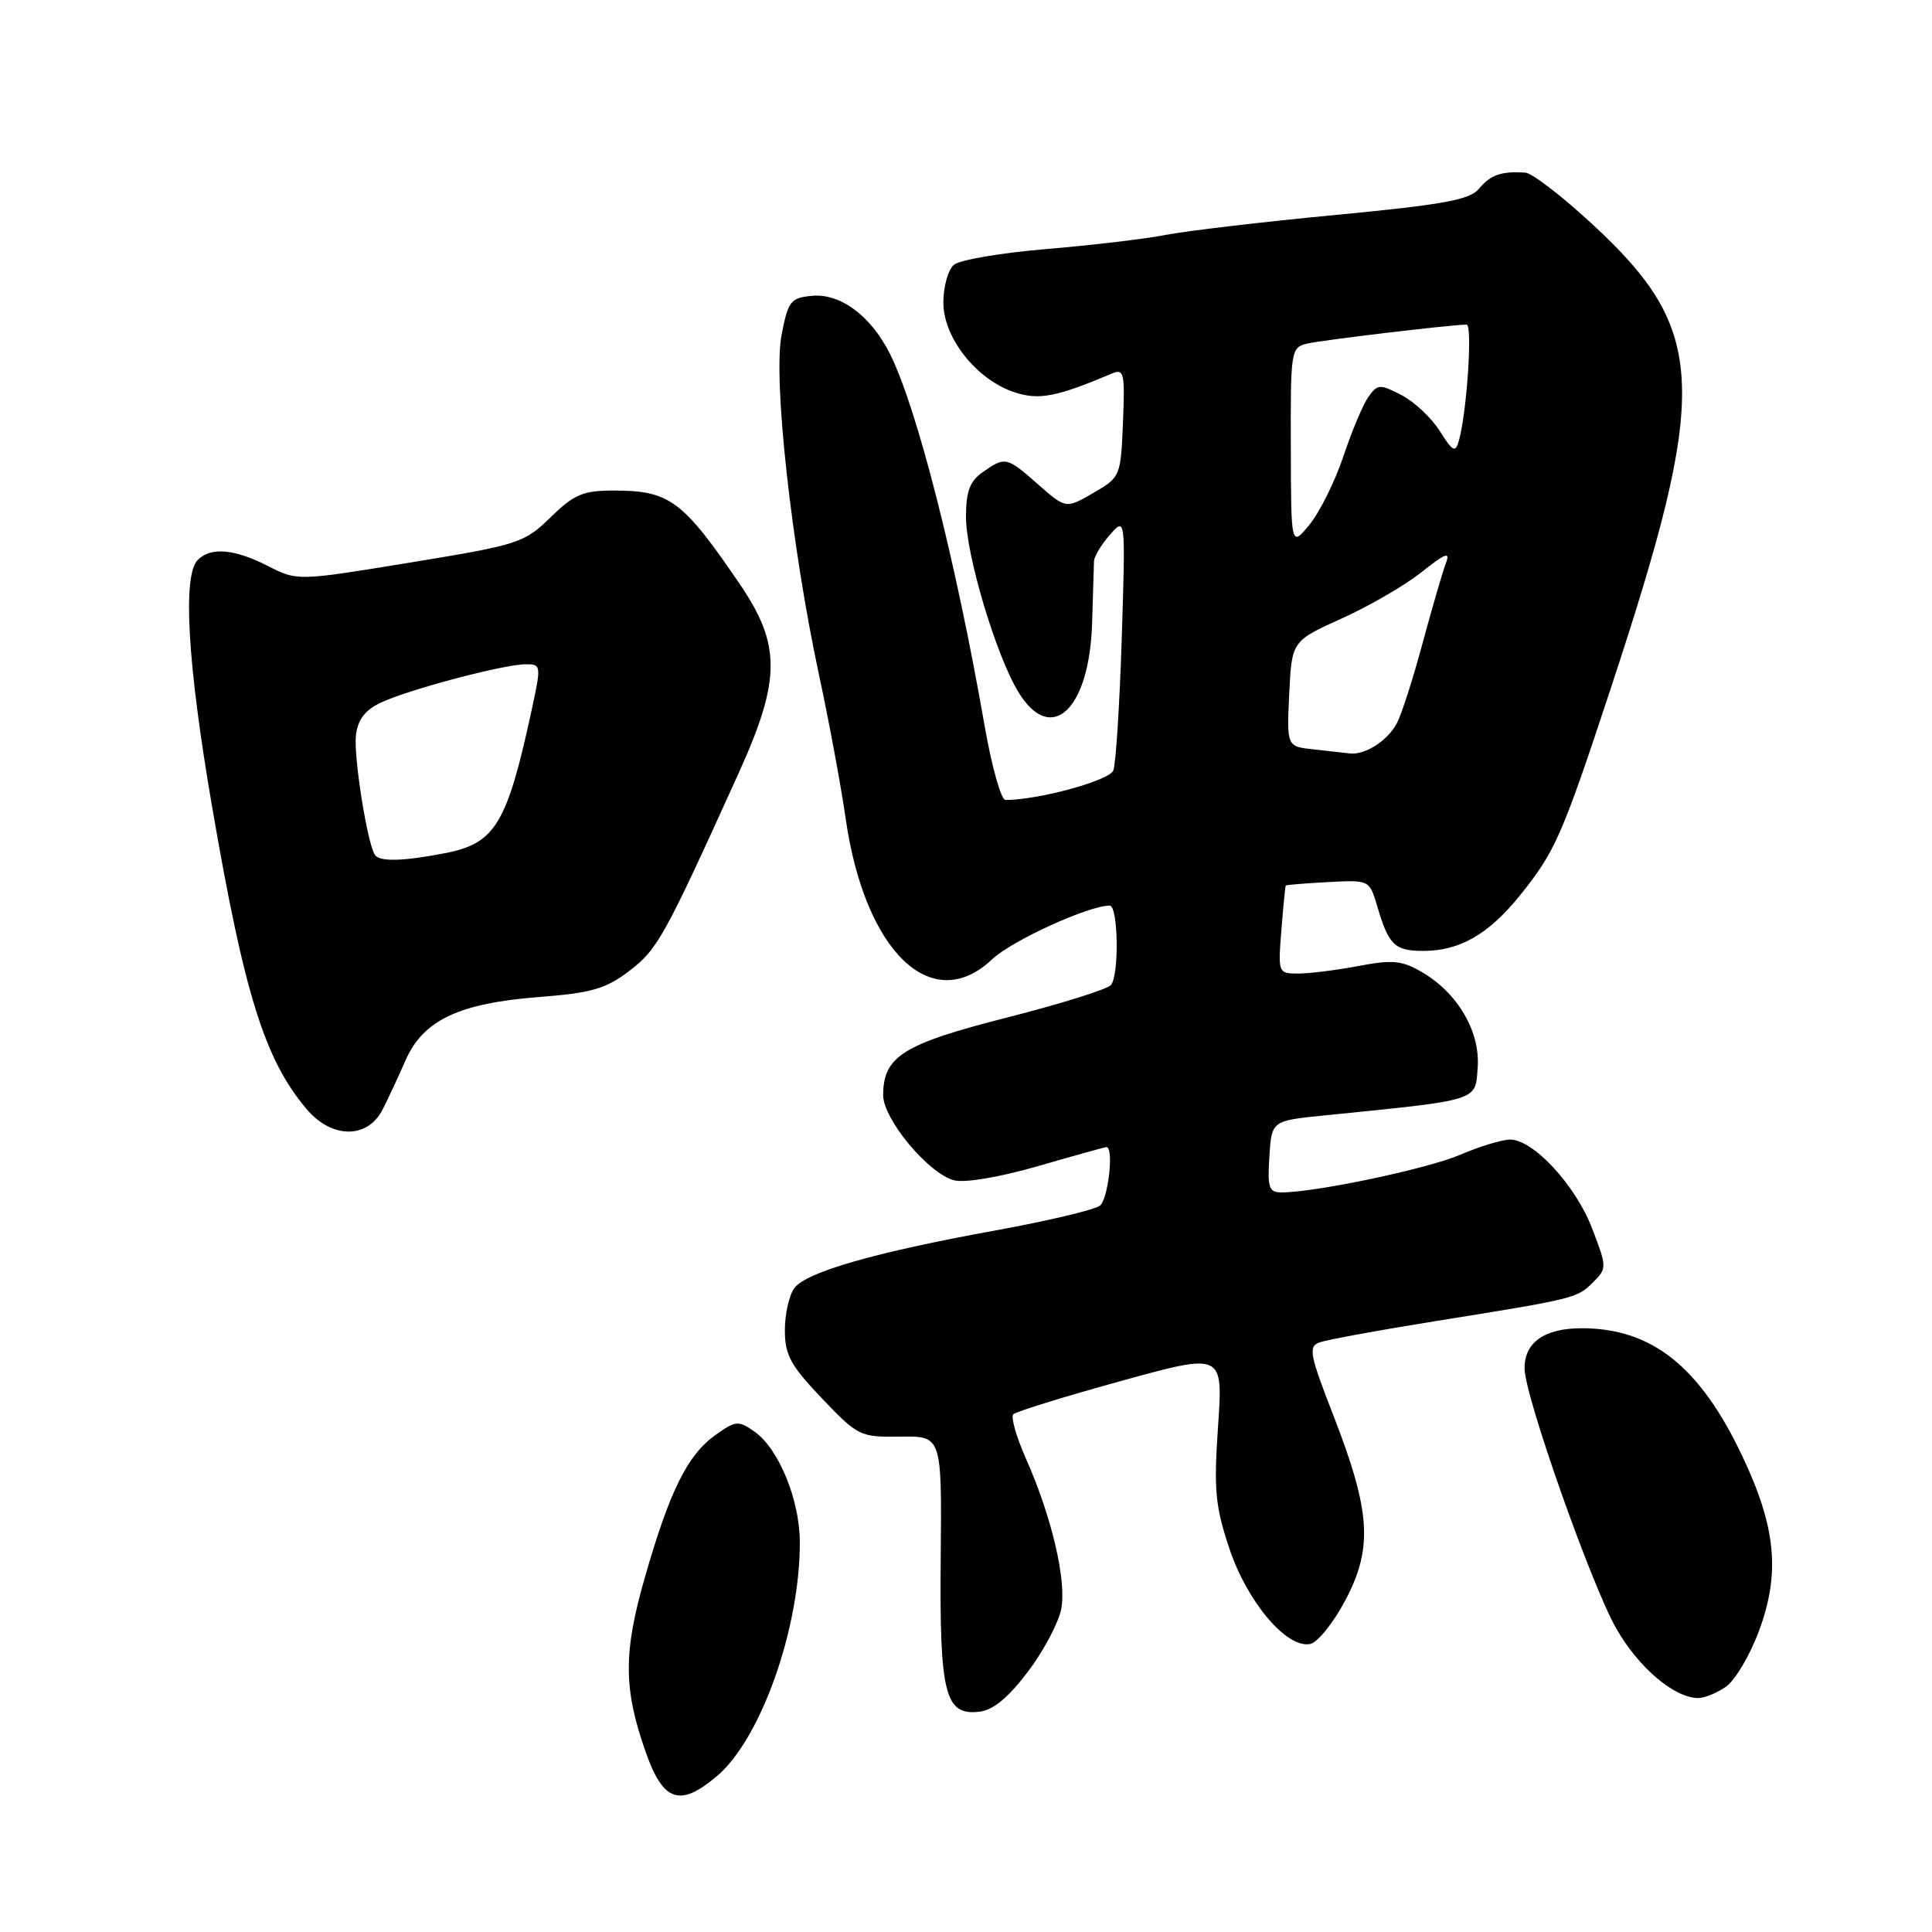 <?xml version="1.0" encoding="UTF-8" standalone="no"?>
<!DOCTYPE svg PUBLIC "-//W3C//DTD SVG 1.1//EN" "http://www.w3.org/Graphics/SVG/1.1/DTD/svg11.dtd" >
<svg xmlns="http://www.w3.org/2000/svg" xmlns:xlink="http://www.w3.org/1999/xlink" version="1.1" viewBox="0 0 256 256">
 <g >
 <path fill="currentColor"
d=" M 94.97 235.37 C 100.81 230.46 106.03 215.71 105.98 204.30 C 105.95 198.68 103.17 191.93 99.95 189.68 C 97.85 188.20 97.48 188.24 94.82 190.13 C 91.11 192.77 88.75 197.50 85.46 208.97 C 82.58 218.97 82.60 223.77 85.56 232.16 C 87.88 238.75 90.07 239.49 94.97 235.37 Z  M 136.21 221.50 C 138.29 218.75 140.27 215.01 140.62 213.19 C 141.34 209.40 139.35 200.95 135.94 193.27 C 134.67 190.40 133.91 187.75 134.27 187.40 C 134.63 187.04 141.03 185.06 148.50 183.00 C 162.07 179.25 162.07 179.25 161.40 188.97 C 160.82 197.40 161.02 199.55 162.89 205.17 C 165.25 212.25 170.48 218.44 173.59 217.84 C 174.59 217.65 176.70 215.02 178.29 212.00 C 181.94 205.07 181.62 200.25 176.66 187.50 C 173.54 179.49 173.34 178.43 174.83 177.88 C 175.75 177.54 182.57 176.28 190.00 175.09 C 208.72 172.09 208.97 172.03 211.09 169.91 C 212.94 168.06 212.94 167.92 210.96 162.76 C 208.76 157.04 203.18 151.00 200.10 151.00 C 199.04 151.00 196.05 151.91 193.46 153.02 C 189.12 154.88 174.30 158.00 169.81 158.00 C 168.14 158.00 167.93 157.38 168.20 153.25 C 168.50 148.50 168.50 148.50 175.50 147.80 C 196.22 145.71 195.47 145.94 195.80 141.47 C 196.15 136.69 193.17 131.59 188.40 128.80 C 185.77 127.27 184.51 127.14 180.02 128.00 C 177.11 128.55 173.51 129.00 172.03 129.00 C 169.36 129.00 169.34 128.94 169.79 123.25 C 170.04 120.09 170.30 117.43 170.37 117.34 C 170.44 117.25 172.97 117.04 175.98 116.88 C 181.45 116.59 181.46 116.60 182.48 120.05 C 184.01 125.24 184.80 126.00 188.61 126.00 C 193.38 126.00 197.20 123.82 201.30 118.77 C 206.05 112.90 206.94 110.89 213.34 91.50 C 226.56 51.46 226.28 43.85 211.03 29.74 C 207.03 26.03 203.02 22.95 202.13 22.88 C 198.99 22.65 197.49 23.17 196.00 24.98 C 194.76 26.48 191.43 27.10 177.00 28.48 C 167.38 29.39 157.25 30.59 154.50 31.12 C 151.75 31.66 144.62 32.50 138.66 33.00 C 132.69 33.50 127.18 34.43 126.41 35.08 C 125.63 35.72 125.00 37.97 125.00 40.09 C 125.00 44.77 129.40 50.32 134.43 51.98 C 137.67 53.05 139.98 52.60 147.30 49.51 C 148.94 48.81 149.07 49.35 148.80 55.98 C 148.50 63.13 148.46 63.24 144.87 65.32 C 141.24 67.42 141.24 67.42 137.58 64.21 C 133.38 60.51 133.20 60.47 130.22 62.56 C 128.50 63.76 128.00 65.10 128.00 68.51 C 128.00 73.55 132.02 86.96 134.97 91.75 C 139.31 98.80 144.37 94.03 144.71 82.55 C 144.83 78.67 144.94 74.99 144.96 74.36 C 144.98 73.73 145.93 72.16 147.07 70.86 C 149.14 68.50 149.14 68.50 148.64 84.50 C 148.36 93.30 147.86 101.21 147.52 102.09 C 147.00 103.43 137.62 106.00 133.23 106.00 C 132.65 106.00 131.42 101.61 130.48 96.25 C 126.65 74.26 121.47 53.92 117.90 46.84 C 115.36 41.81 111.33 38.83 107.55 39.20 C 104.76 39.47 104.42 39.91 103.56 44.40 C 102.42 50.26 104.88 72.49 108.54 89.50 C 109.84 95.55 111.43 104.10 112.06 108.50 C 114.60 126.13 123.48 134.66 131.45 127.12 C 134.09 124.63 144.22 120.00 147.04 120.00 C 148.16 120.00 148.32 129.02 147.23 130.50 C 146.83 131.05 140.65 132.99 133.50 134.81 C 119.67 138.33 117.07 139.95 117.02 145.07 C 116.99 148.27 123.04 155.54 126.44 156.40 C 127.88 156.76 132.51 155.97 137.57 154.51 C 142.33 153.13 146.40 152.00 146.61 152.00 C 147.62 152.00 146.85 158.87 145.75 159.75 C 145.06 160.30 138.88 161.77 132.00 163.02 C 115.93 165.94 106.82 168.55 105.25 170.69 C 104.56 171.62 104.00 174.13 104.00 176.27 C 104.00 179.55 104.76 180.94 108.91 185.29 C 113.69 190.30 113.96 190.44 119.31 190.36 C 124.80 190.28 124.80 190.28 124.65 206.39 C 124.48 224.49 125.20 227.35 129.78 226.81 C 131.60 226.60 133.62 224.93 136.21 221.50 Z  M 228.71 223.49 C 229.89 222.66 231.84 219.40 233.02 216.24 C 235.93 208.52 235.36 202.39 230.84 192.89 C 225.23 181.06 218.86 176.00 209.60 176.00 C 204.65 176.00 202.00 177.86 202.01 181.32 C 202.02 184.94 210.87 210.03 214.17 215.80 C 217.14 220.99 221.86 224.99 225.03 225.00 C 225.87 225.00 227.52 224.32 228.71 223.49 Z  M 50.71 147.00 C 51.41 145.62 52.77 142.70 53.74 140.50 C 56.08 135.17 60.79 132.94 71.43 132.11 C 78.40 131.57 80.28 131.03 83.41 128.63 C 87.14 125.79 88.03 124.17 97.89 102.41 C 103.49 90.03 103.51 85.44 98.00 77.36 C 90.47 66.30 88.71 65.00 81.36 65.00 C 77.24 65.00 76.09 65.49 72.96 68.54 C 69.46 71.95 68.76 72.18 54.36 74.54 C 39.40 76.99 39.40 76.99 35.49 74.99 C 31.03 72.72 27.94 72.46 26.20 74.20 C 24.17 76.23 24.84 87.85 28.06 106.64 C 32.36 131.70 35.05 140.34 40.60 146.93 C 43.95 150.91 48.70 150.95 50.71 147.00 Z  M 174.00 99.29 C 170.50 98.91 170.50 98.91 170.83 91.93 C 171.17 84.94 171.17 84.94 177.83 81.93 C 181.50 80.27 186.27 77.50 188.43 75.76 C 191.49 73.32 192.19 73.05 191.61 74.56 C 191.19 75.63 189.81 80.38 188.53 85.11 C 187.26 89.85 185.71 94.68 185.09 95.84 C 183.83 98.19 180.84 100.09 178.82 99.83 C 178.09 99.74 175.93 99.50 174.00 99.29 Z  M 171.04 59.27 C 171.00 46.36 171.05 46.03 173.25 45.52 C 175.26 45.05 192.25 43.03 194.33 43.01 C 195.14 43.00 194.37 54.62 193.31 58.39 C 192.85 60.03 192.51 59.86 190.77 57.10 C 189.66 55.35 187.38 53.21 185.70 52.35 C 182.87 50.88 182.55 50.89 181.36 52.53 C 180.65 53.50 179.15 57.04 178.03 60.40 C 176.91 63.75 174.88 67.85 173.53 69.50 C 171.07 72.50 171.07 72.50 171.04 59.27 Z  M 49.66 113.25 C 48.64 111.60 46.85 100.25 47.16 97.47 C 47.40 95.36 48.34 94.11 50.45 93.11 C 54.03 91.40 66.68 88.04 69.63 88.02 C 71.69 88.00 71.72 88.16 70.52 93.75 C 67.20 109.19 65.66 111.76 58.96 113.05 C 53.32 114.14 50.25 114.21 49.66 113.25 Z "/>
</g>
</svg>